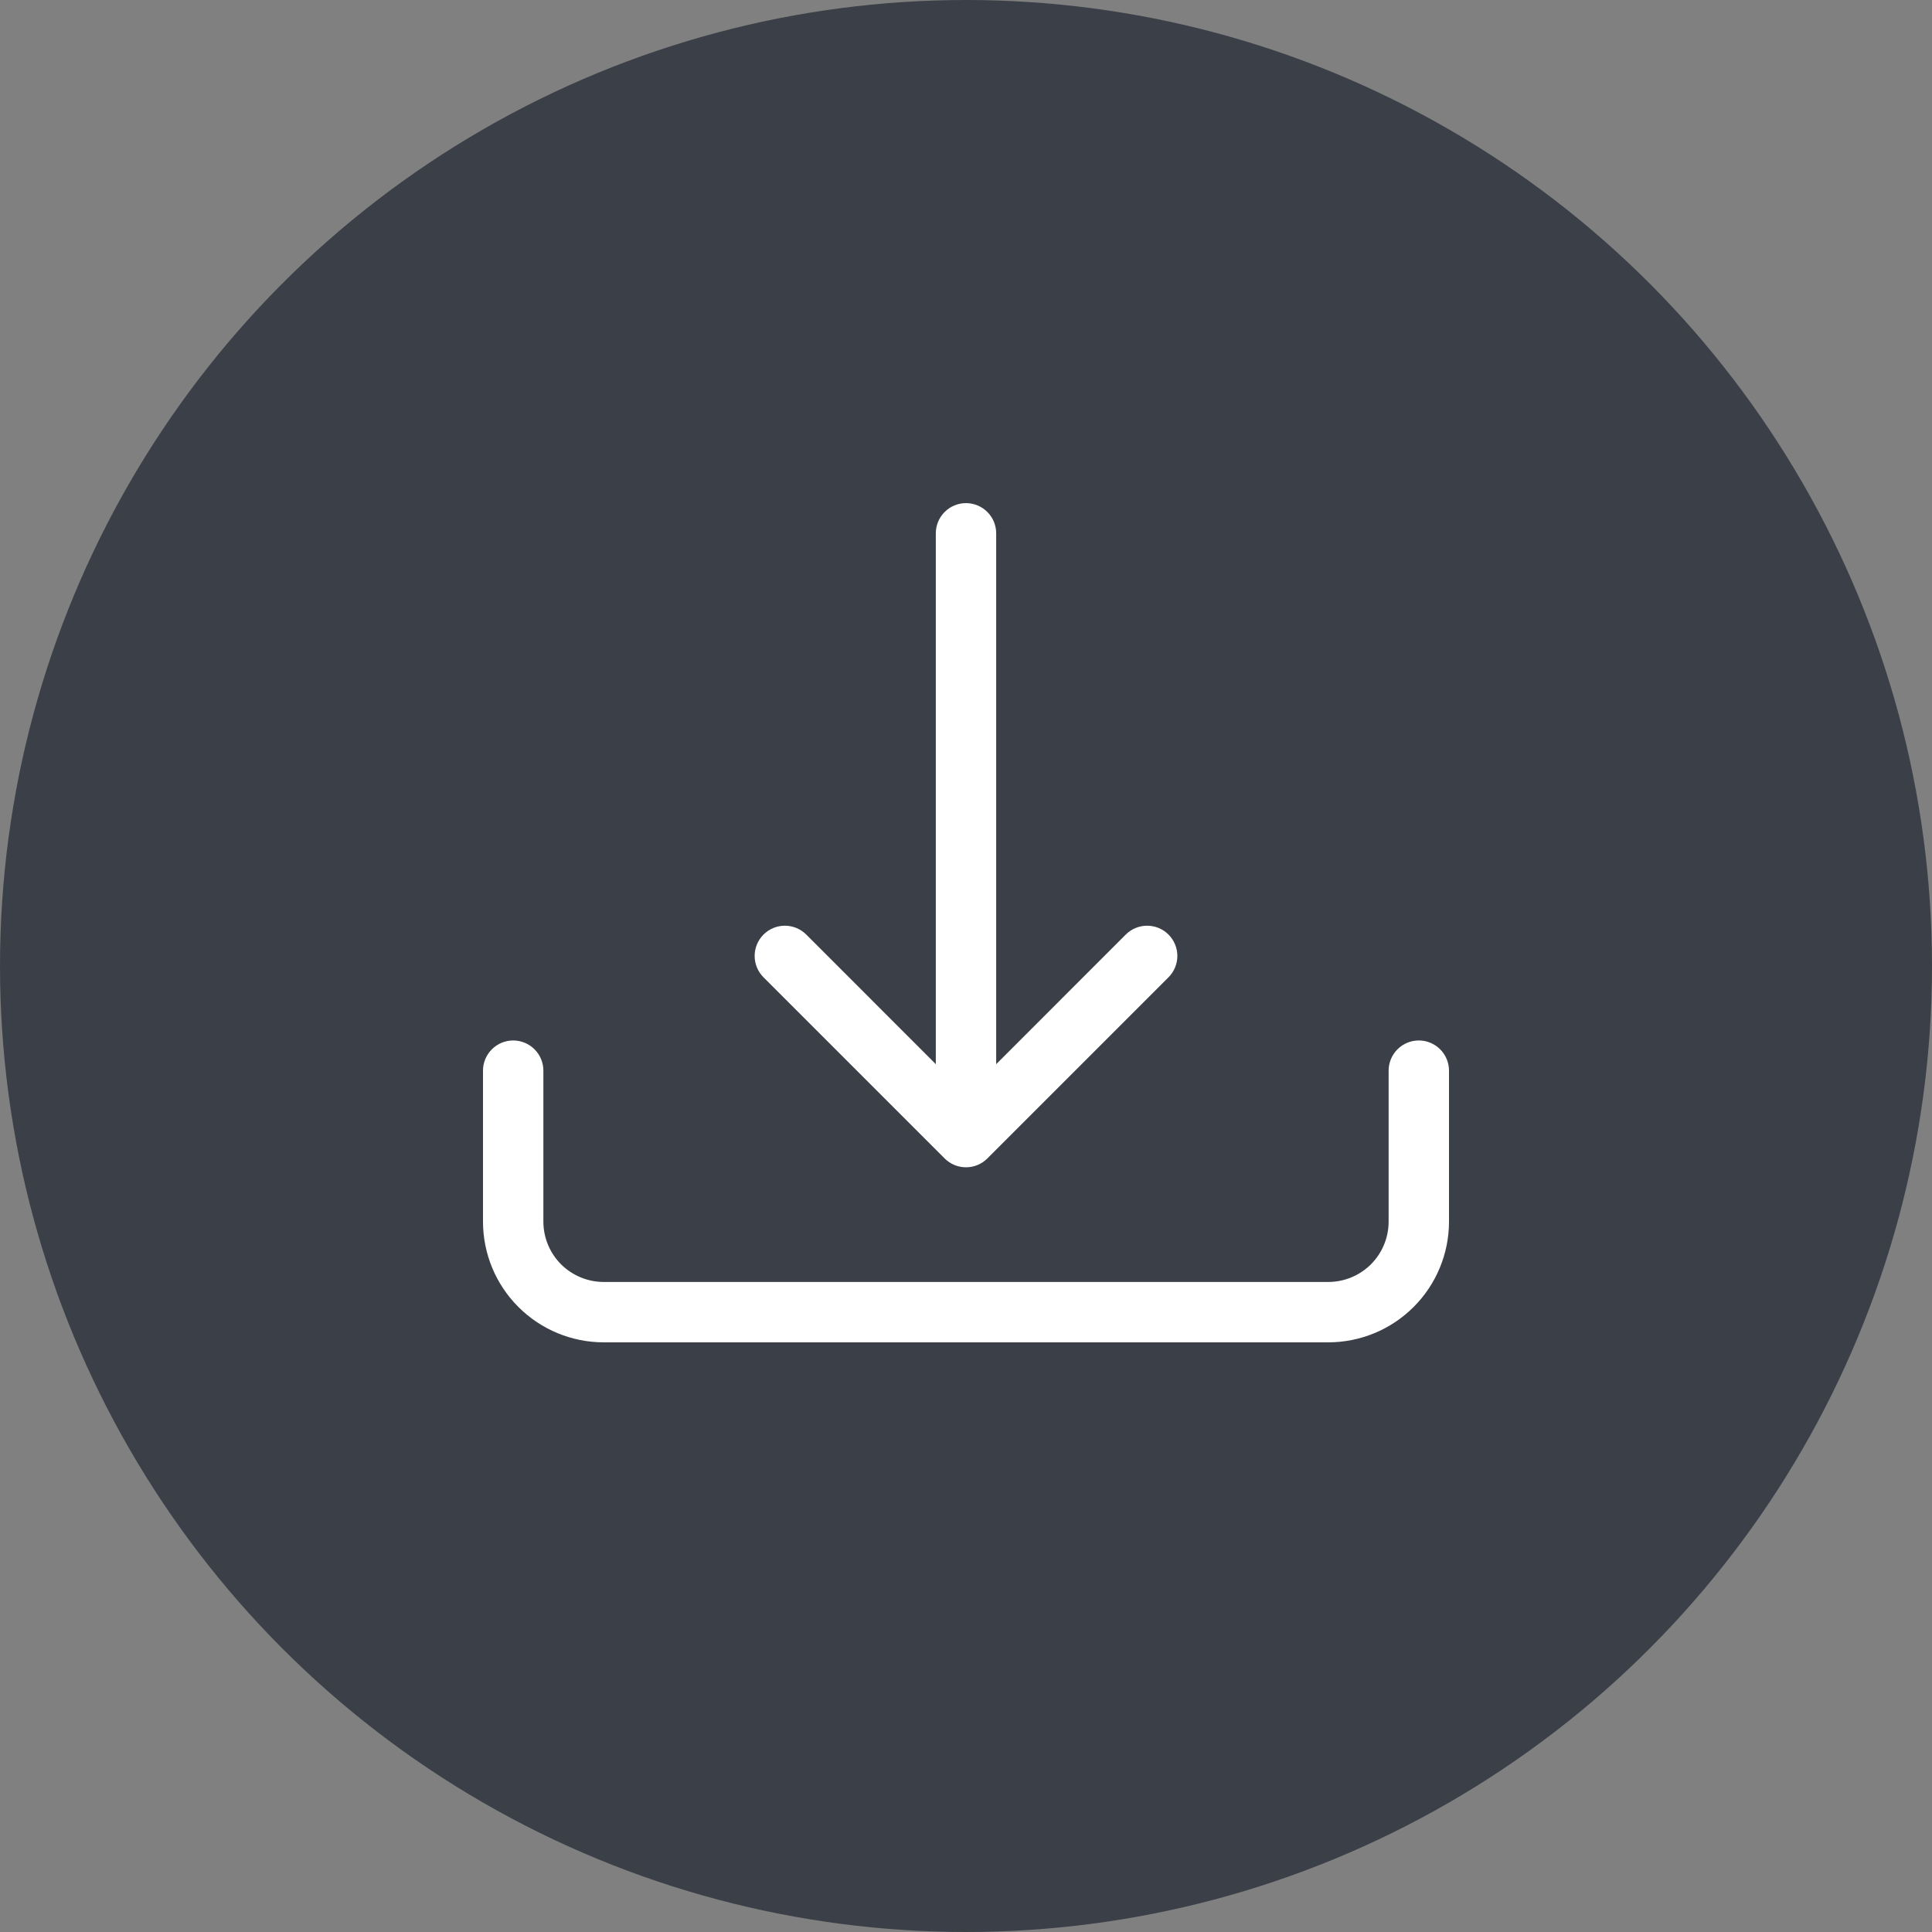 <svg width="48" height="48" viewBox="0 0 48 48" fill="none" xmlns="http://www.w3.org/2000/svg">
<rect x="0" y="0" width="48" height="48" fill="#808080" stroke="none"/>
<circle cx="24" cy="24" r="24" fill="#3B4048"/>
<path d="M12.75 25.85C12.949 25.85 13.14 25.929 13.28 26.07C13.421 26.21 13.5 26.401 13.5 26.6V30.35C13.5 30.748 13.658 31.13 13.939 31.411C14.221 31.692 14.602 31.85 15 31.85H33C33.398 31.85 33.779 31.692 34.061 31.411C34.342 31.13 34.5 30.748 34.5 30.35V26.6C34.5 26.401 34.579 26.21 34.72 26.07C34.86 25.929 35.051 25.85 35.25 25.85C35.449 25.85 35.64 25.929 35.78 26.07C35.921 26.21 36 26.401 36 26.6V30.35C36 31.146 35.684 31.909 35.121 32.471C34.559 33.034 33.796 33.35 33 33.35H15C14.204 33.35 13.441 33.034 12.879 32.471C12.316 31.909 12 31.146 12 30.35V26.6C12 26.401 12.079 26.21 12.22 26.07C12.36 25.929 12.551 25.85 12.75 25.85Z" fill="white"/>
<path d="M23.469 28.781C23.539 28.851 23.621 28.906 23.712 28.944C23.804 28.982 23.901 29.001 24 29.001C24.099 29.001 24.196 28.982 24.287 28.944C24.378 28.906 24.461 28.851 24.531 28.781L29.031 24.281C29.172 24.14 29.251 23.949 29.251 23.75C29.251 23.551 29.172 23.36 29.031 23.219C28.89 23.078 28.699 22.999 28.5 22.999C28.301 22.999 28.11 23.078 27.969 23.219L24.75 26.439V13.25C24.75 13.051 24.671 12.86 24.53 12.72C24.39 12.579 24.199 12.5 24 12.5C23.801 12.5 23.61 12.579 23.47 12.72C23.329 12.86 23.25 13.051 23.25 13.25V26.439L20.031 23.219C19.89 23.078 19.699 22.999 19.5 22.999C19.301 22.999 19.11 23.078 18.969 23.219C18.828 23.36 18.749 23.551 18.749 23.75C18.749 23.949 18.828 24.14 18.969 24.281L23.469 28.781Z" fill="white"/>
</svg>
